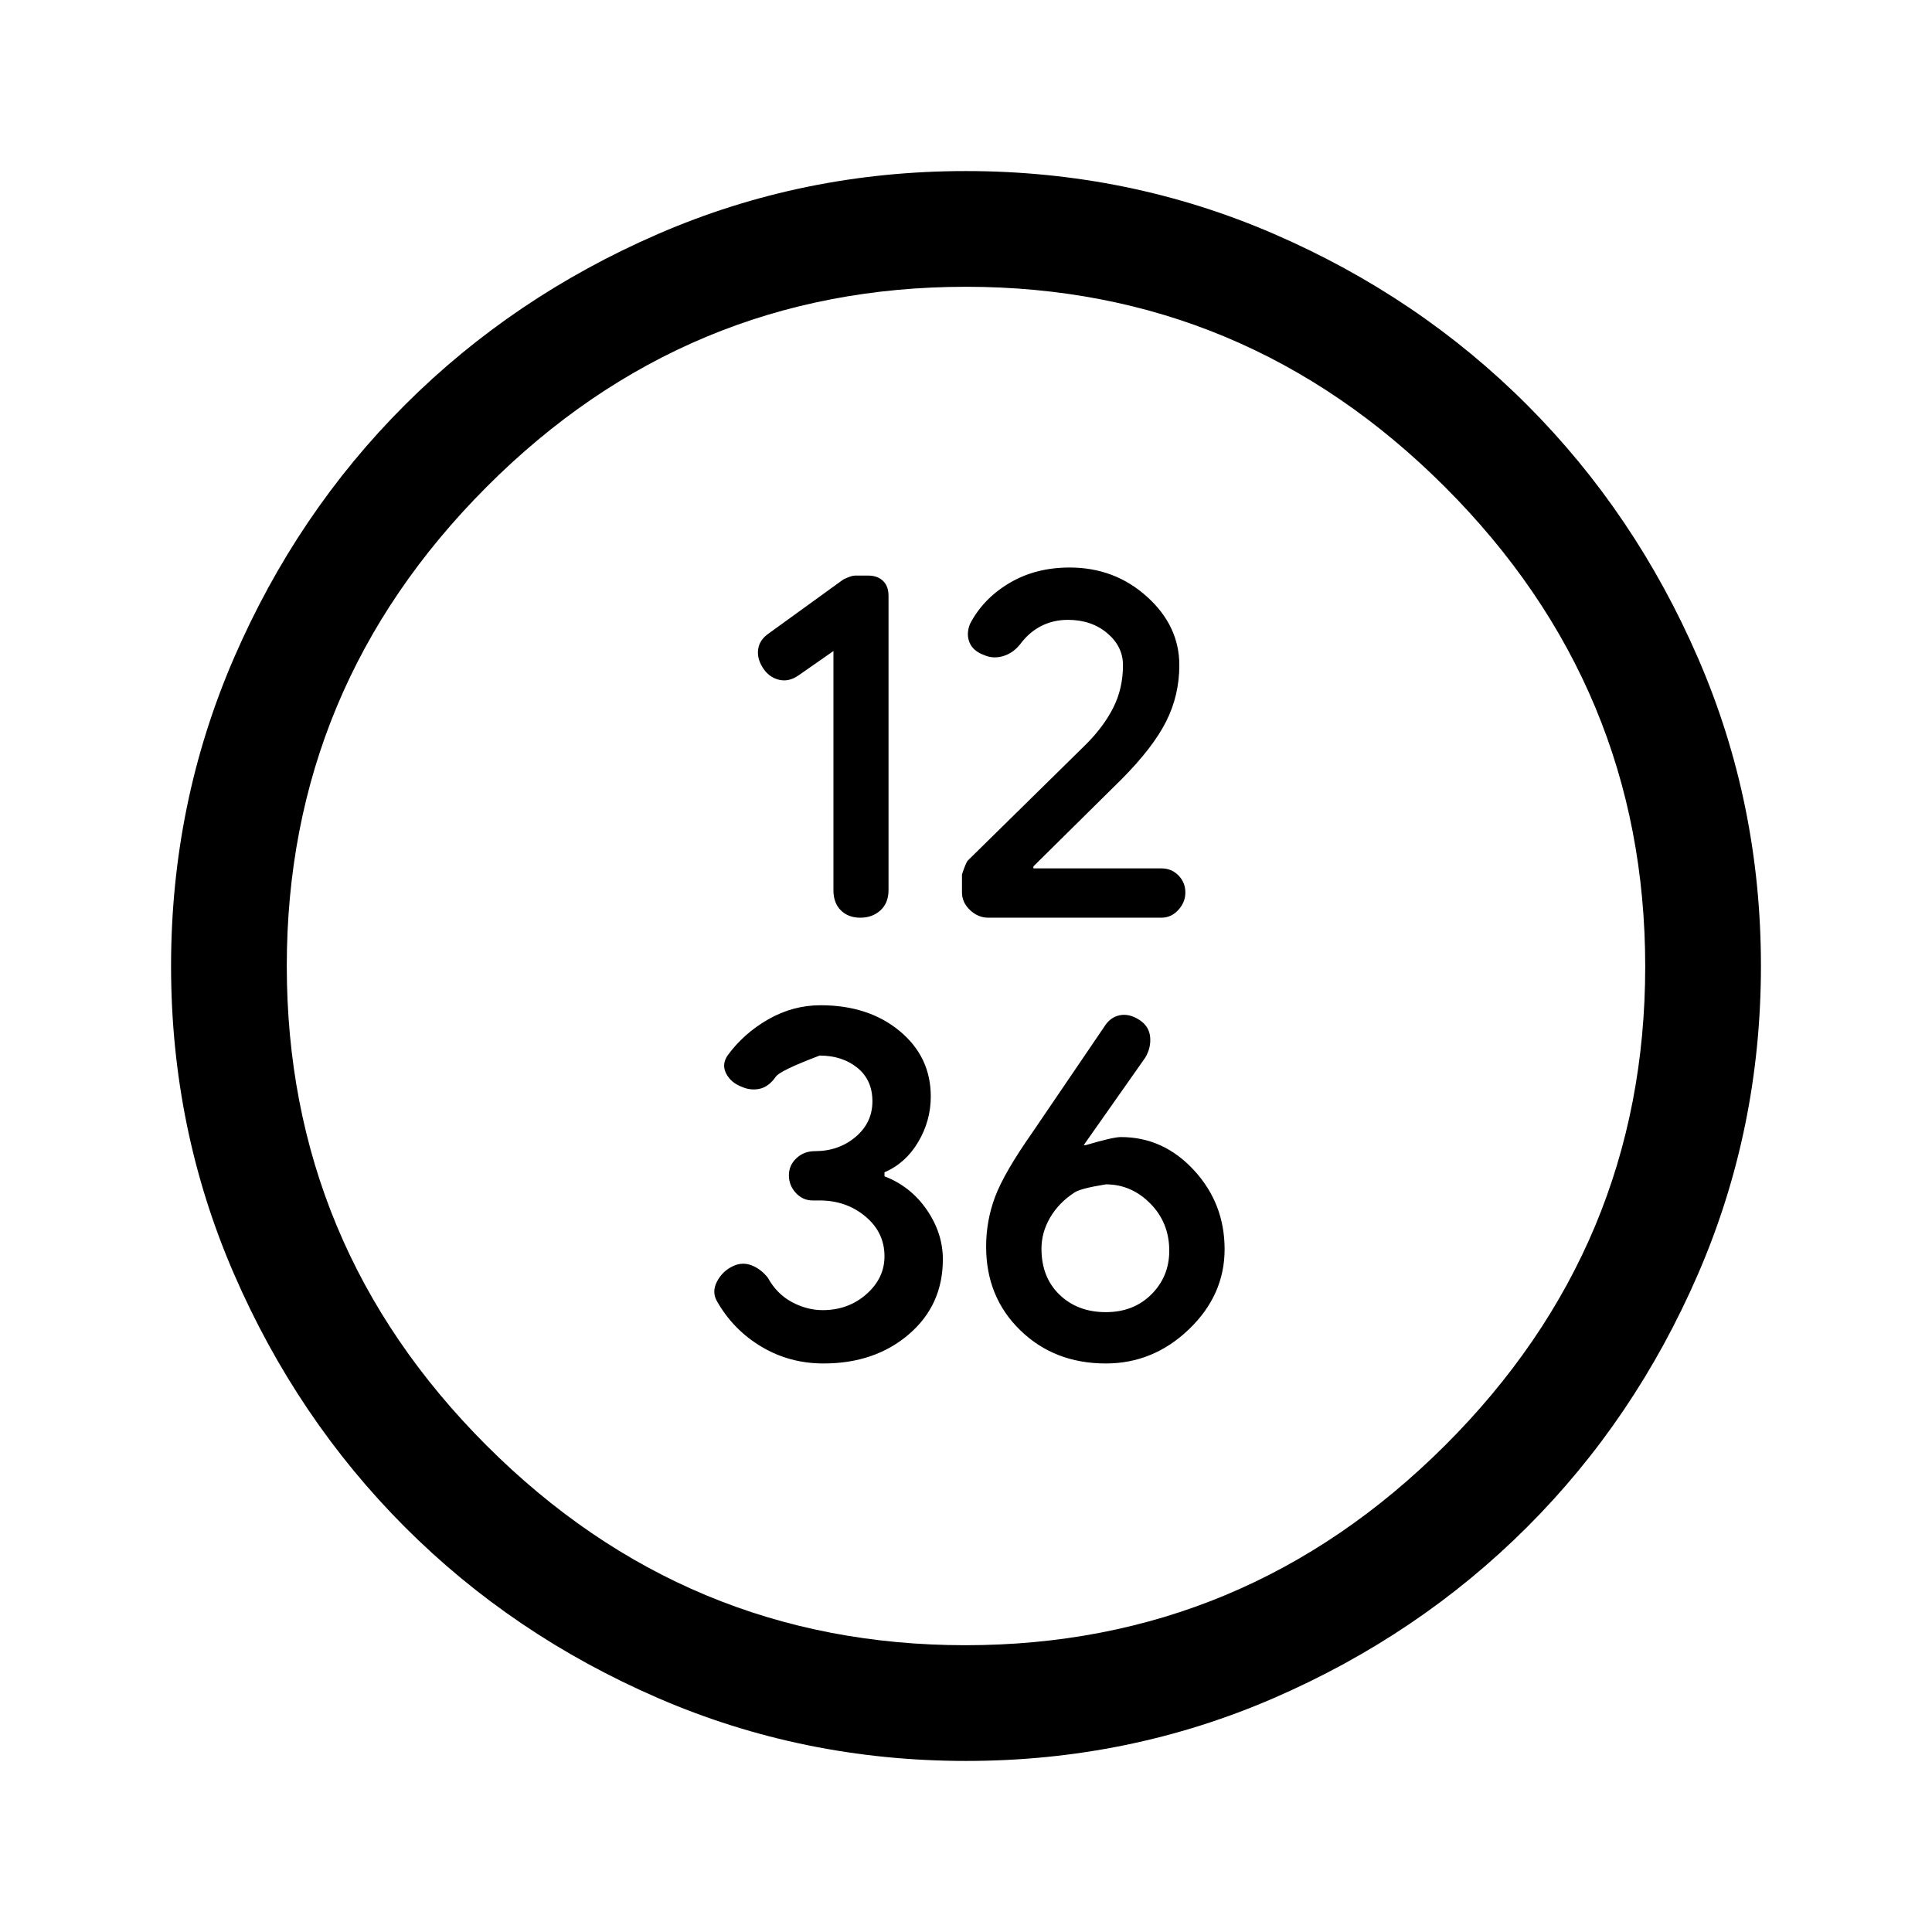 <svg xmlns="http://www.w3.org/2000/svg" height="48" viewBox="0 -960 960 960" width="48"><path d="M414.13-636.5v118.85q0 6.35 3.69 10 3.68 3.65 9.68 3.65t10-3.66q4-3.67 4-10.04v-146.25q0-4.8-2.75-7.43Q436-674 431.36-674h-6.5q-1.86 0-5.81 1.93l-36.98 26.76q-4.56 3.08-5.31 7.69-.76 4.62 2.24 9.37 3 4.75 8 6t9.92-2.25l17.21-12ZM530.6-652q11.74 0 19.57 6.61T558-629.5q0 11.5-4.75 21t-13.7 18.44l-58.61 57.62q-.98.99-2.94 6.95v8.94q0 4.97 4 8.76t9.08 3.79h85.98q4.94 0 8.44-3.85 3.5-3.84 3.5-8.65 0-5-3.43-8.5t-8.41-3.5H513.5v-1l43.87-43.37q15.58-15.71 22.1-28.68Q586-614.53 586-629.5q0-19.5-16.06-34Q553.87-678 531.5-678q-17 0-30 7.75T482-650q-2 5-.25 9.25t7.25 6.25q4.5 2 9.5.5t8.5-6q4.5-6 10.5-9t13.1-3ZM409.23-282.5q25.49 0 42.38-14.5 16.89-14.5 16.89-37.23 0-13.04-8-24.65-8-11.62-21-16.62v-2q10.5-4.5 16.75-15.05t6.25-22.61q0-19.72-15.47-32.53-15.48-12.81-39.28-12.81-13.75 0-26 7t-20.25 18q-3 4.5-.64 9 2.37 4.5 7.64 6.5 4.5 2 9 1t8-6q2-3 21.75-10.5 11.25 0 18.75 6.06t7.5 16.68q0 10.61-8.37 17.69-8.38 7.07-20.2 7.07-5.43 0-9.18 3.5T392-376q0 5 3.44 8.75t8.35 3.75h3.45q13.26 0 22.76 7.93 9.5 7.92 9.5 19.82 0 10.9-9 18.82-9 7.93-21.69 7.93-7.81 0-15.31-4-7.5-4-12-12.17-3.5-4.33-8-6.08t-9 .25q-5.5 2.5-8.25 7.83t.25 10.17q8.1 14 21.99 22.25 13.88 8.25 30.74 8.25Zm140.26 0q23.61 0 41.31-17 17.7-17 17.7-39.75t-15.2-39.25Q578.1-395 557-395q-4 0-17.46 4h-1.04l30.5-43.37q3-4.92 2.5-10.35-.5-5.42-5.5-8.6-5-3.18-9.75-2.18t-7.73 5.95l-35.71 52.52q-13.88 19.82-18.35 31.71-4.46 11.89-4.46 24.77 0 25.05 16.96 41.55 16.96 16.5 42.53 16.5Zm.01-25.5q-14 0-23-8.64t-9-22.86q0-8.13 4.29-15.49 4.3-7.37 12.1-12.45 2.93-2.03 15.61-4.06 12.68 0 22.09 9.54T581-338.5q0 12.79-8.86 21.65-8.86 8.85-22.64 8.85ZM480.06-85q-80.97 0-153.13-31.26-72.15-31.27-125.79-85Q147.5-255 116.25-327.02 85-399.05 85-479.94q0-80.97 31.26-153.13 31.27-72.15 85-125.79Q255-812.5 327.02-843.75 399.05-875 479.94-875q80.97 0 153.13 31.26 72.15 31.27 125.79 85Q812.5-705 843.75-632.98 875-560.95 875-480.06q0 80.97-31.26 153.13-31.27 72.15-85 125.79Q705-147.5 632.98-116.25 560.95-85 480.06-85Zm-.31-57.5q138.75 0 238.25-99.25t99.5-238q0-138.75-99.48-238.25T480-817.5q-139 0-238.25 99.48T142.5-480q0 139 99.25 238.25t238 99.25ZM480-480Z"/></svg>